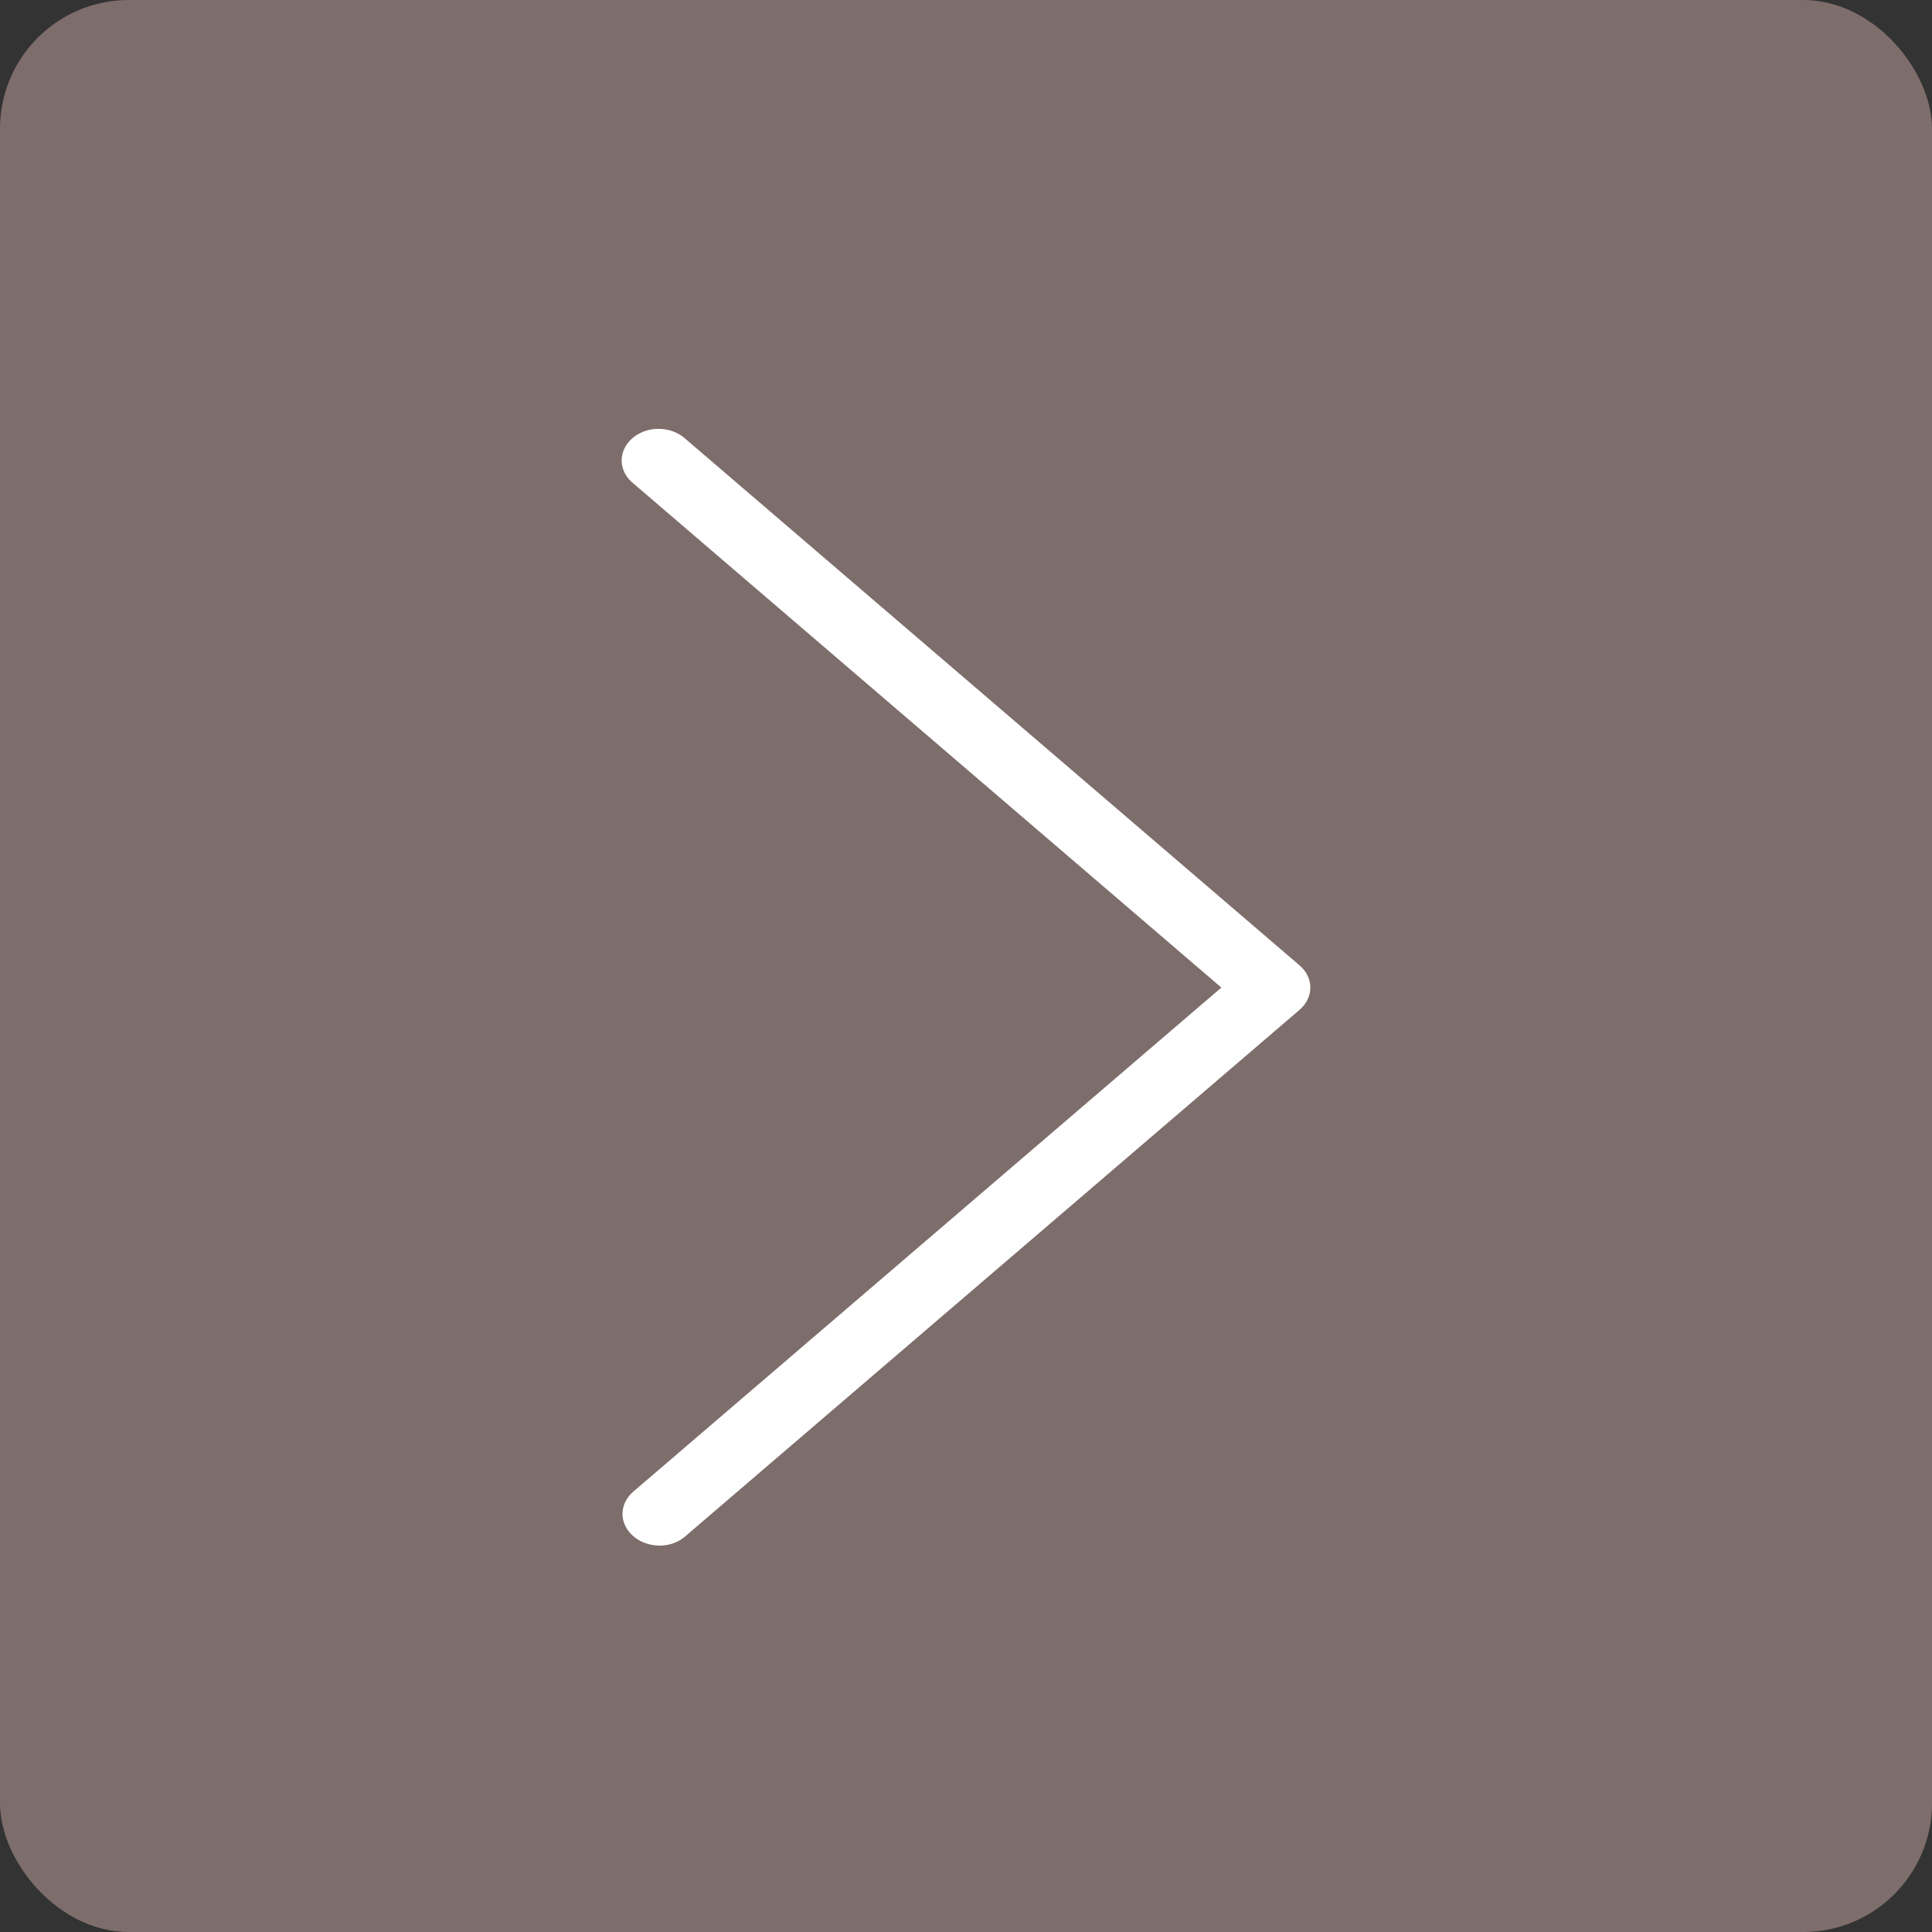 <svg width="30" height="30" viewBox="0 0 30 30" fill="none" xmlns="http://www.w3.org/2000/svg">
<rect x="0" y="0" width="30" height="30" fill="#333333" stroke="none"/>
<rect width="30" height="30" rx="2" fill="#7D6D6B"/>
<path d="M9.835 23.854C9.941 23.947 10.087 23.999 10.239 24C10.391 24.001 10.538 23.949 10.643 23.854L20.178 15.682C20.286 15.59 20.347 15.465 20.347 15.335C20.347 15.205 20.286 15.08 20.178 14.989L10.643 6.814C10.537 6.717 10.39 6.661 10.235 6.659C10.08 6.657 9.93 6.709 9.821 6.803C9.711 6.897 9.651 7.025 9.653 7.158C9.656 7.29 9.721 7.417 9.835 7.507L18.965 15.335L9.835 23.161C9.727 23.253 9.666 23.377 9.666 23.508C9.666 23.638 9.727 23.762 9.835 23.854L9.835 23.854Z" fill="white"/>
</svg>
